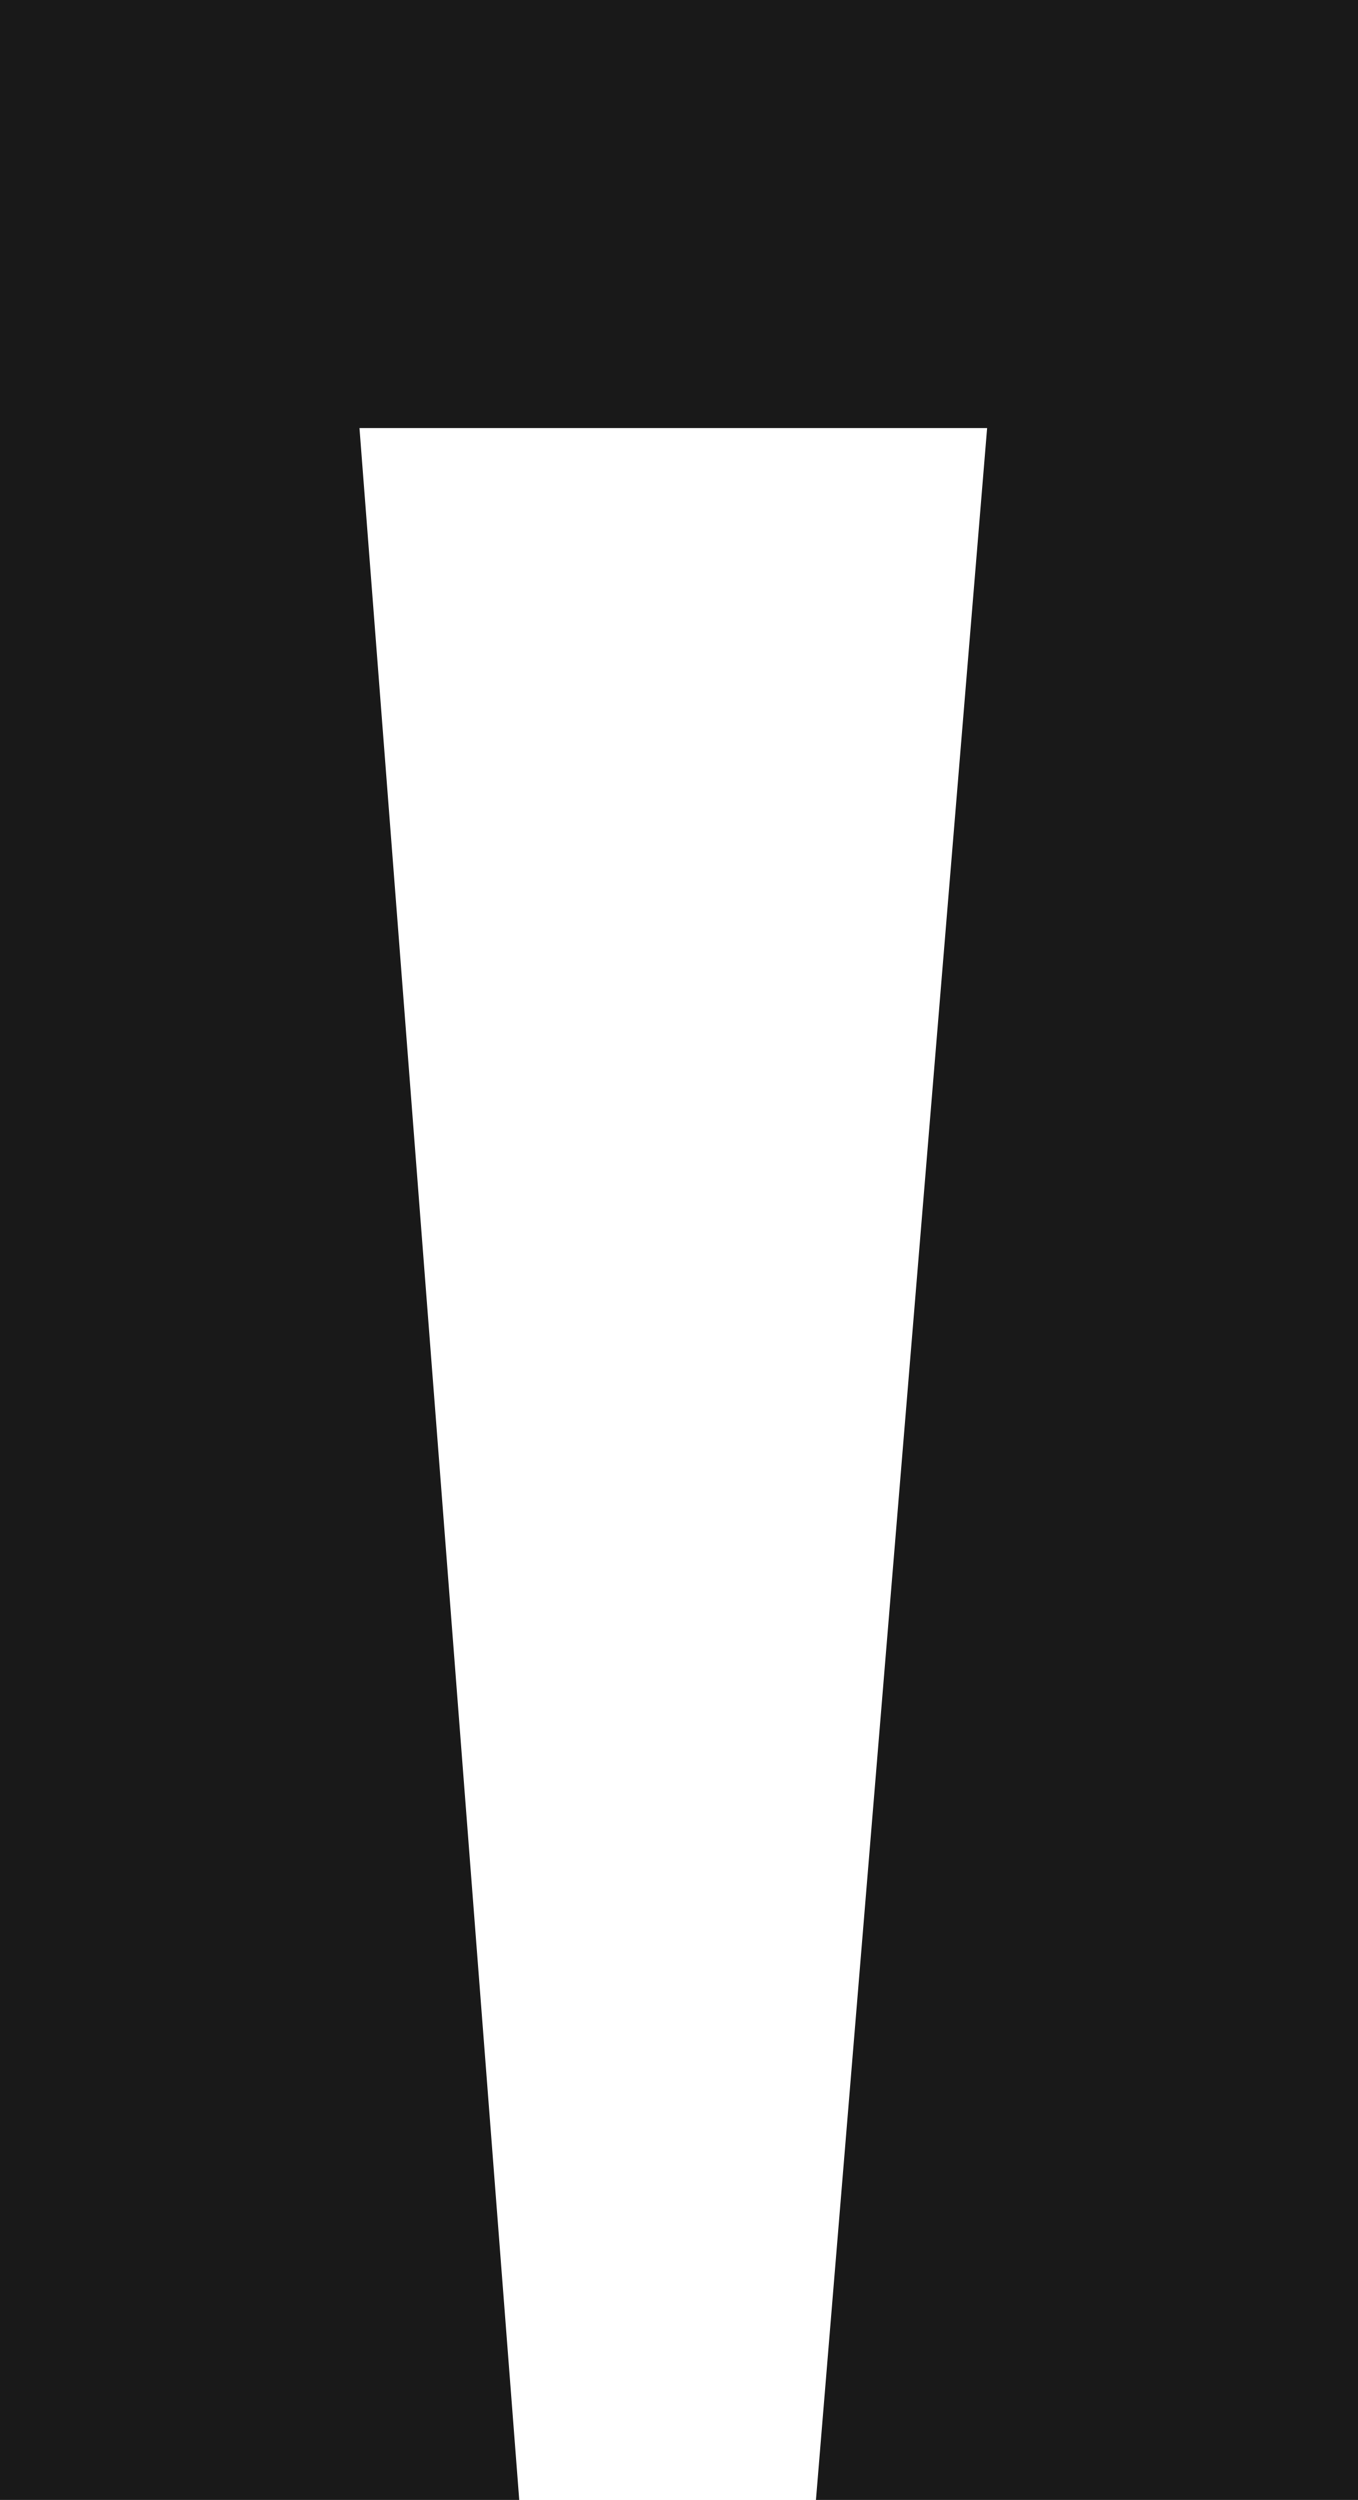 <?xml version="1.0" encoding="UTF-8" standalone="no"?>
<svg xmlns:ffdec="https://www.free-decompiler.com/flash" xmlns:xlink="http://www.w3.org/1999/xlink" ffdec:objectType="shape" height="43.8px" width="23.8px" xmlns="http://www.w3.org/2000/svg">
  <g transform="matrix(2.0, 0.0, 0.0, 2.0, 11.5, 21.9)">
    <path d="M-5.75 10.95 L-5.75 -10.95 6.15 -10.95 6.15 10.95 1.4 10.95 2.9 -7.2 -2.6 -7.2 -1.2 10.95 -5.75 10.95" fill="#000000" fill-opacity="0.902" fill-rule="evenodd" stroke="none"/>
  </g>
</svg>
